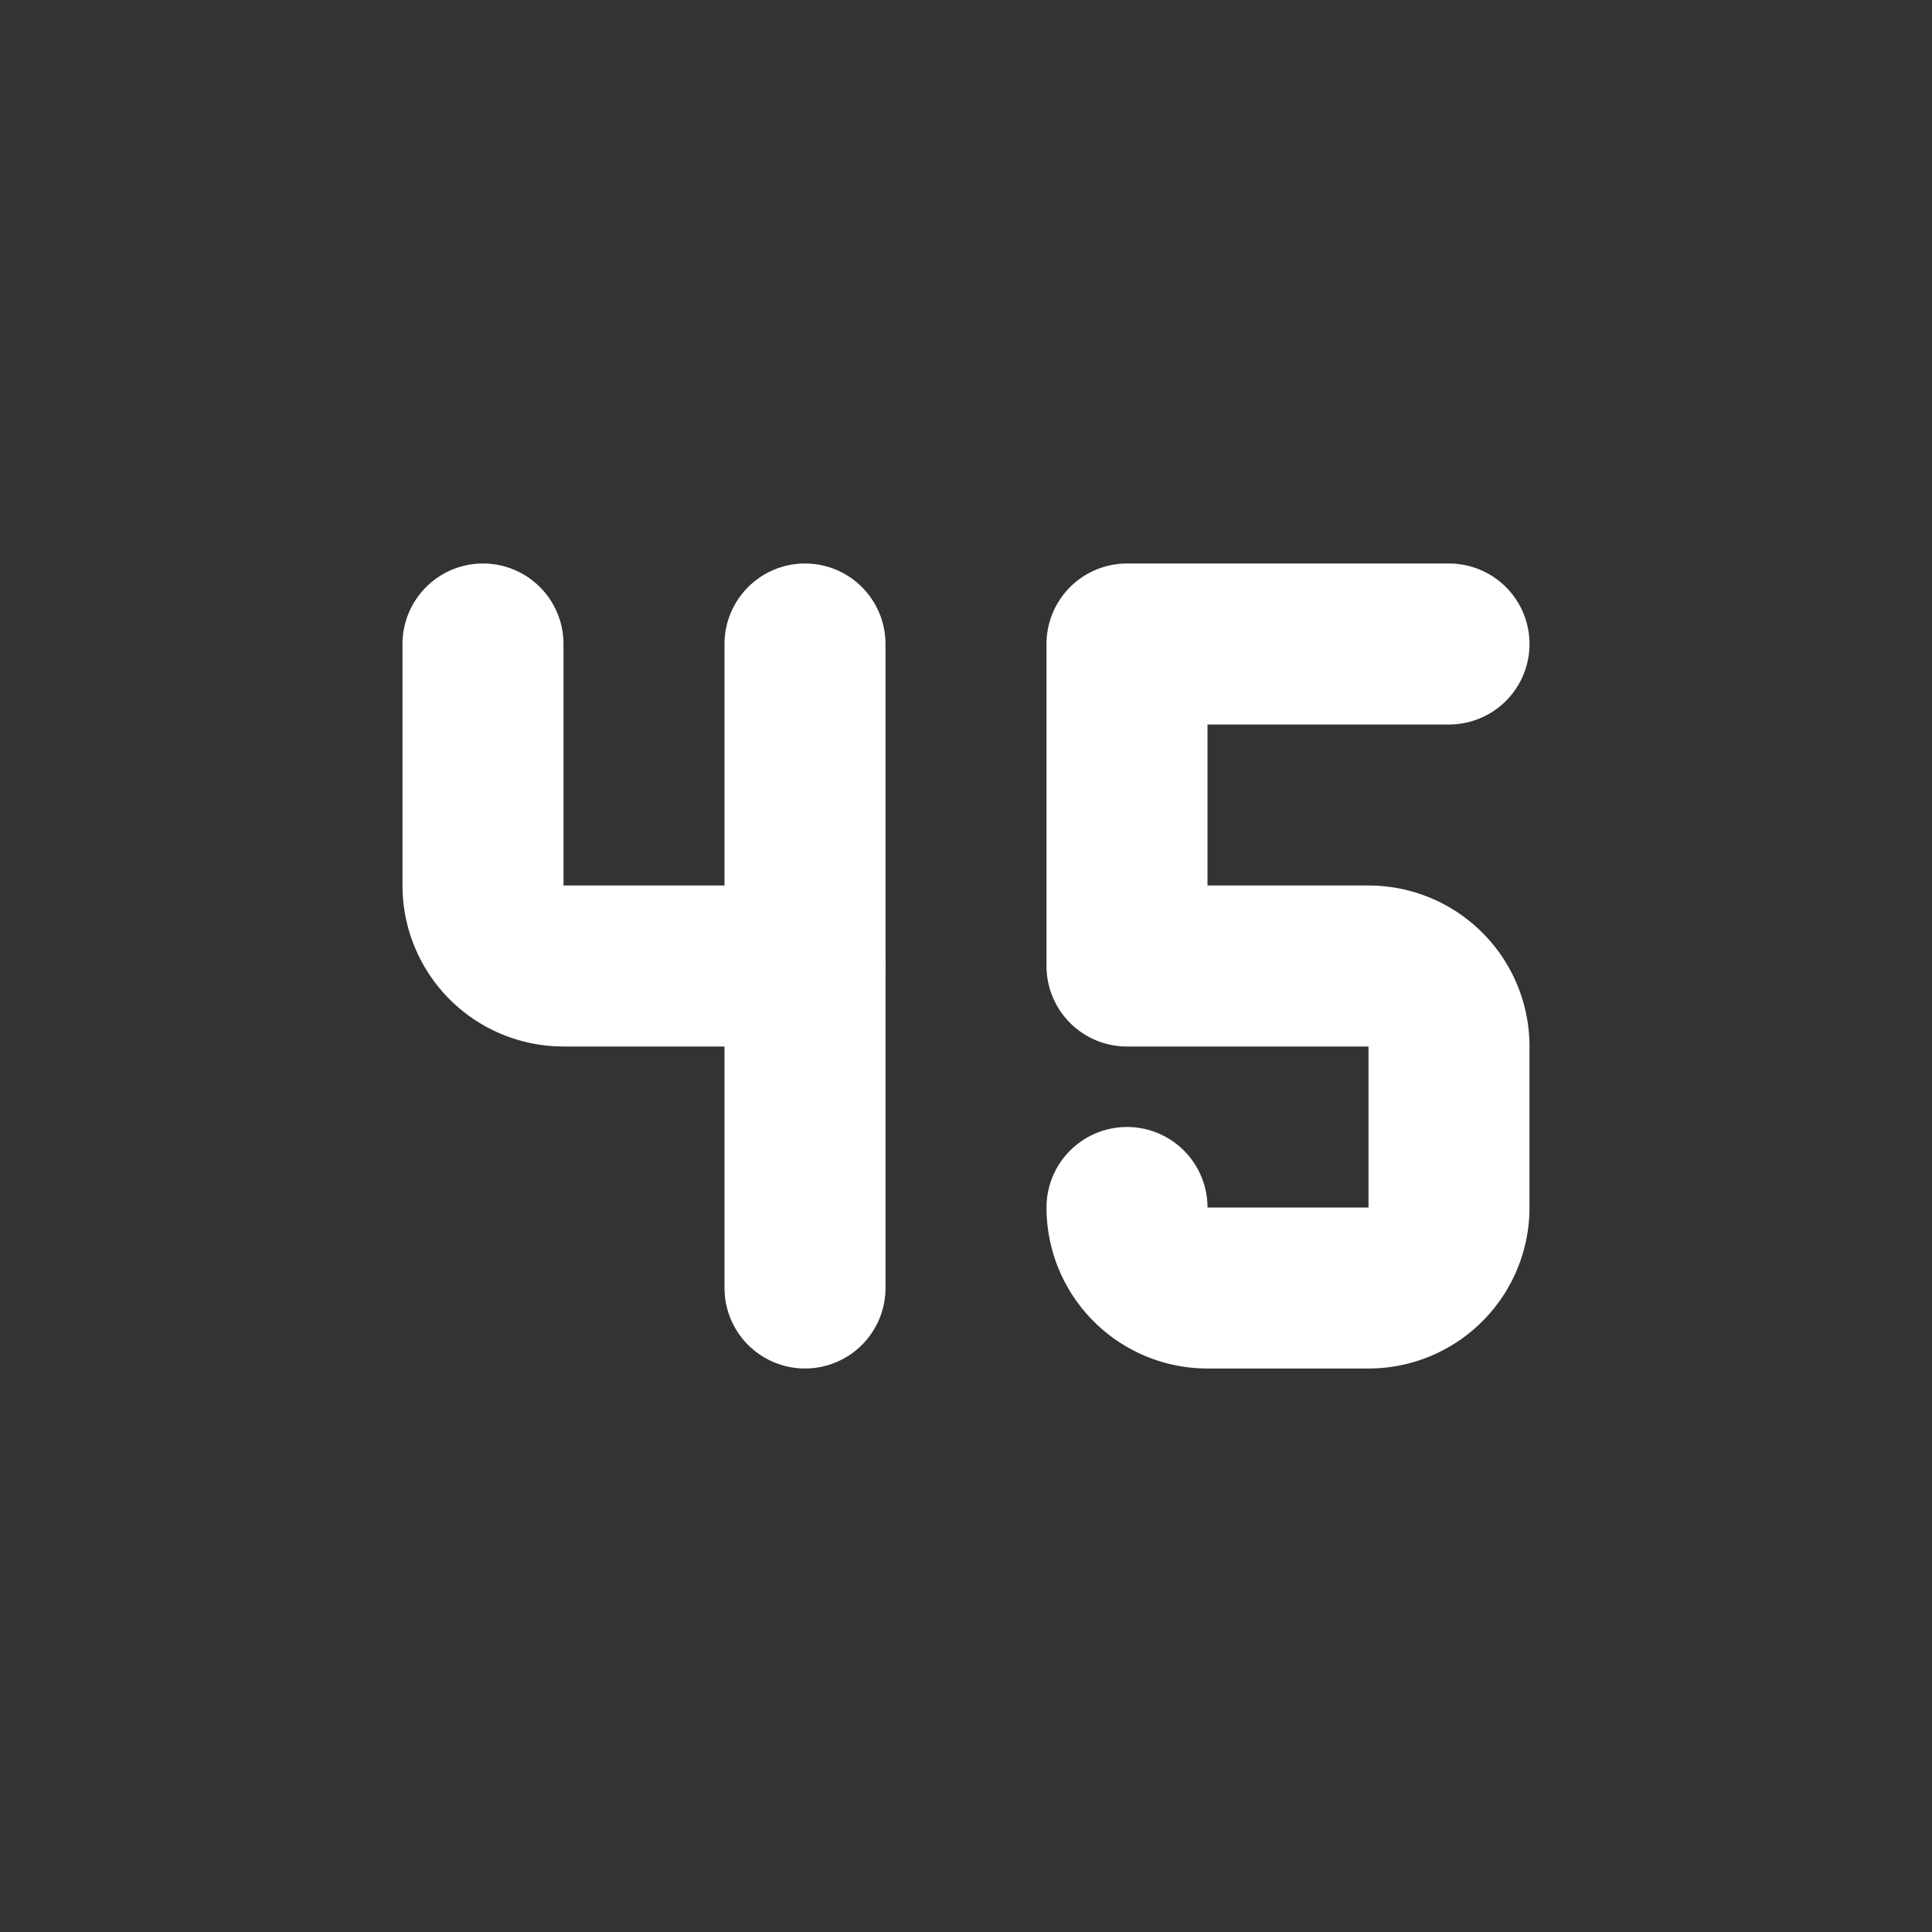 <!--
category: Numbers
unicode: "fff5"
version: "3.14"
-->
<svg
  xmlns="http://www.w3.org/2000/svg"
  width="24"
  height="24"
  viewBox="0 0 24 24"
  fill="none"
  stroke="white"
  stroke-width="2"
  stroke-linecap="round"
  stroke-linejoin="round"
>
  <rect x="0" y="0" width="24" height="24" fill="#333333" stroke="none"/>
  <path d="M14 15a1 1 0 0 0 1 1h2a1 1 0 0 0 1 -1v-2a1 1 0 0 0 -1 -1h-3v-4h4" />
  <path d="M6 8v3a1 1 0 0 0 1 1h3" />
  <path d="M10 8v8" />
</svg>
